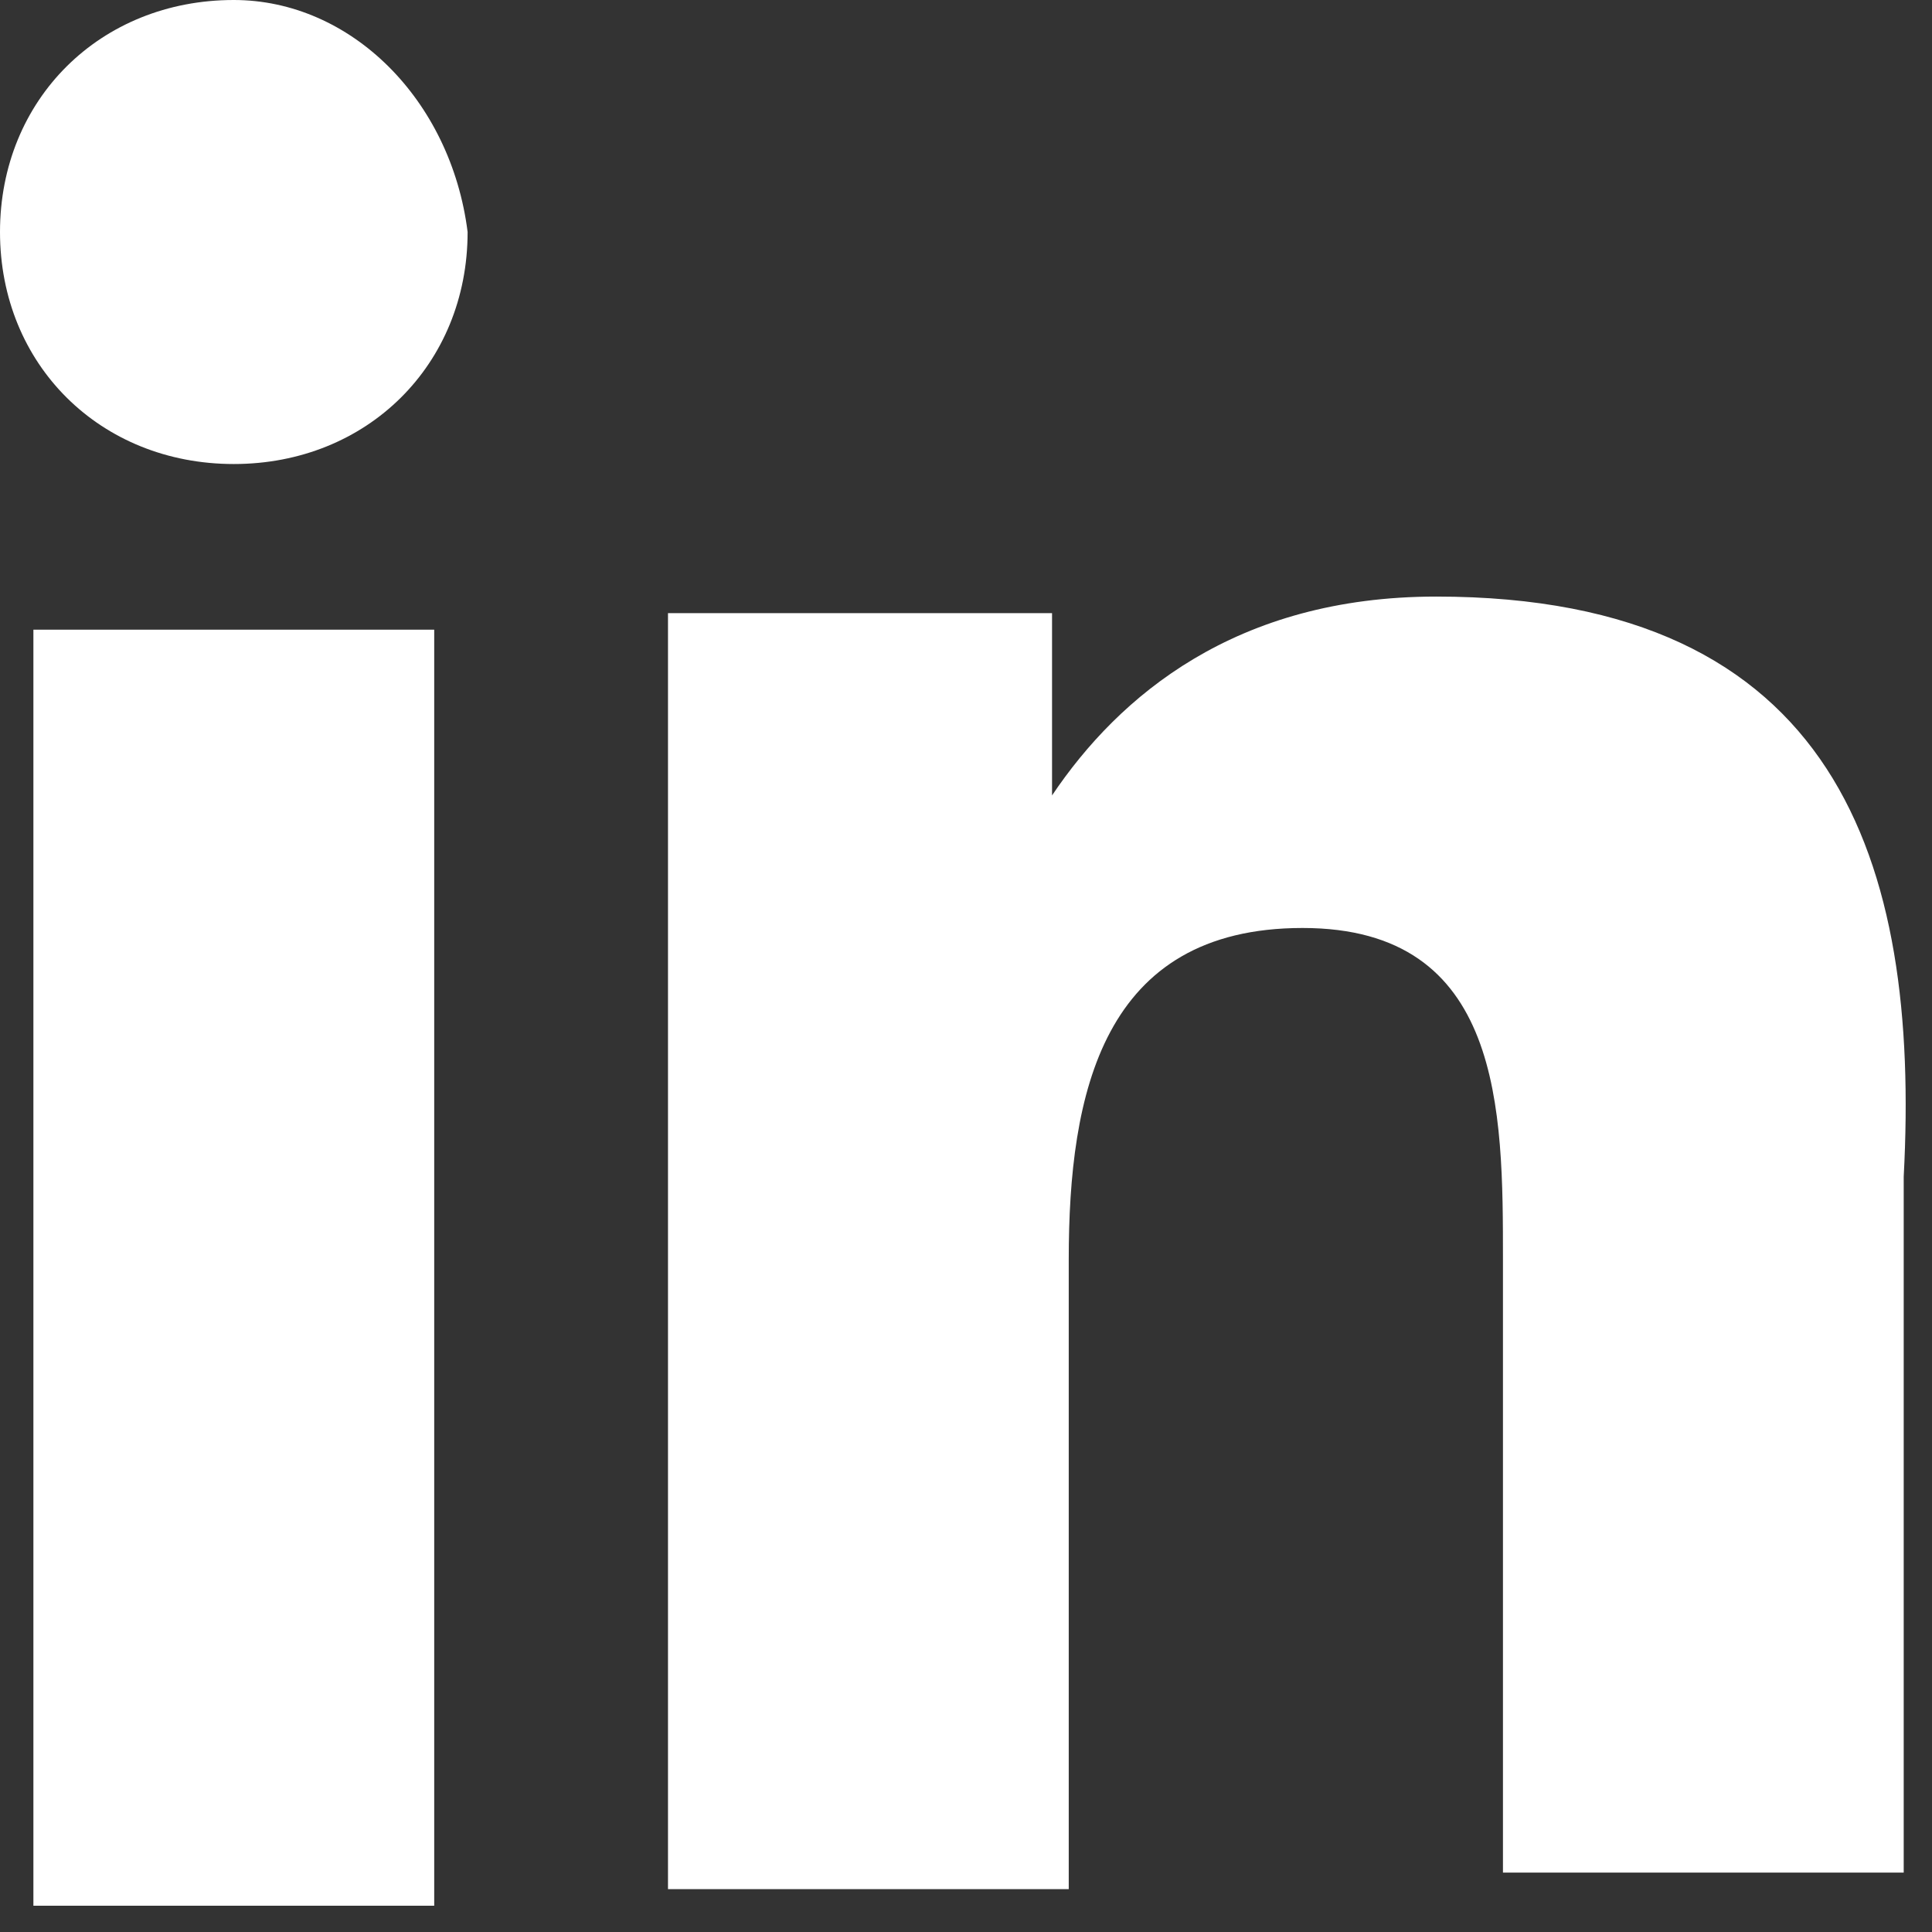 <svg width="28" height="28" viewBox="0 0 28 28" fill="none" xmlns="http://www.w3.org/2000/svg">
<rect x="0" y="0" width="28" height="28" fill="#333333" stroke="none"/>
<path d="M0.484 9.126H6.293V27.619H0.484V9.126ZM3.388 0C1.452 0 0 1.441 0 3.362C0 5.284 1.452 6.725 3.388 6.725C5.324 6.725 6.777 5.284 6.777 3.362C6.535 1.441 5.082 0 3.388 0ZM20.814 8.646C17.91 8.646 16.215 10.087 15.247 11.528V8.886H9.681V27.379H15.489V18.253C15.489 15.851 15.973 13.449 18.878 13.449C21.782 13.449 21.782 16.091 21.782 18.253V27.139H27.59V17.052C27.832 12.489 26.622 8.646 20.814 8.646Z" fill="white"/>
</svg>
